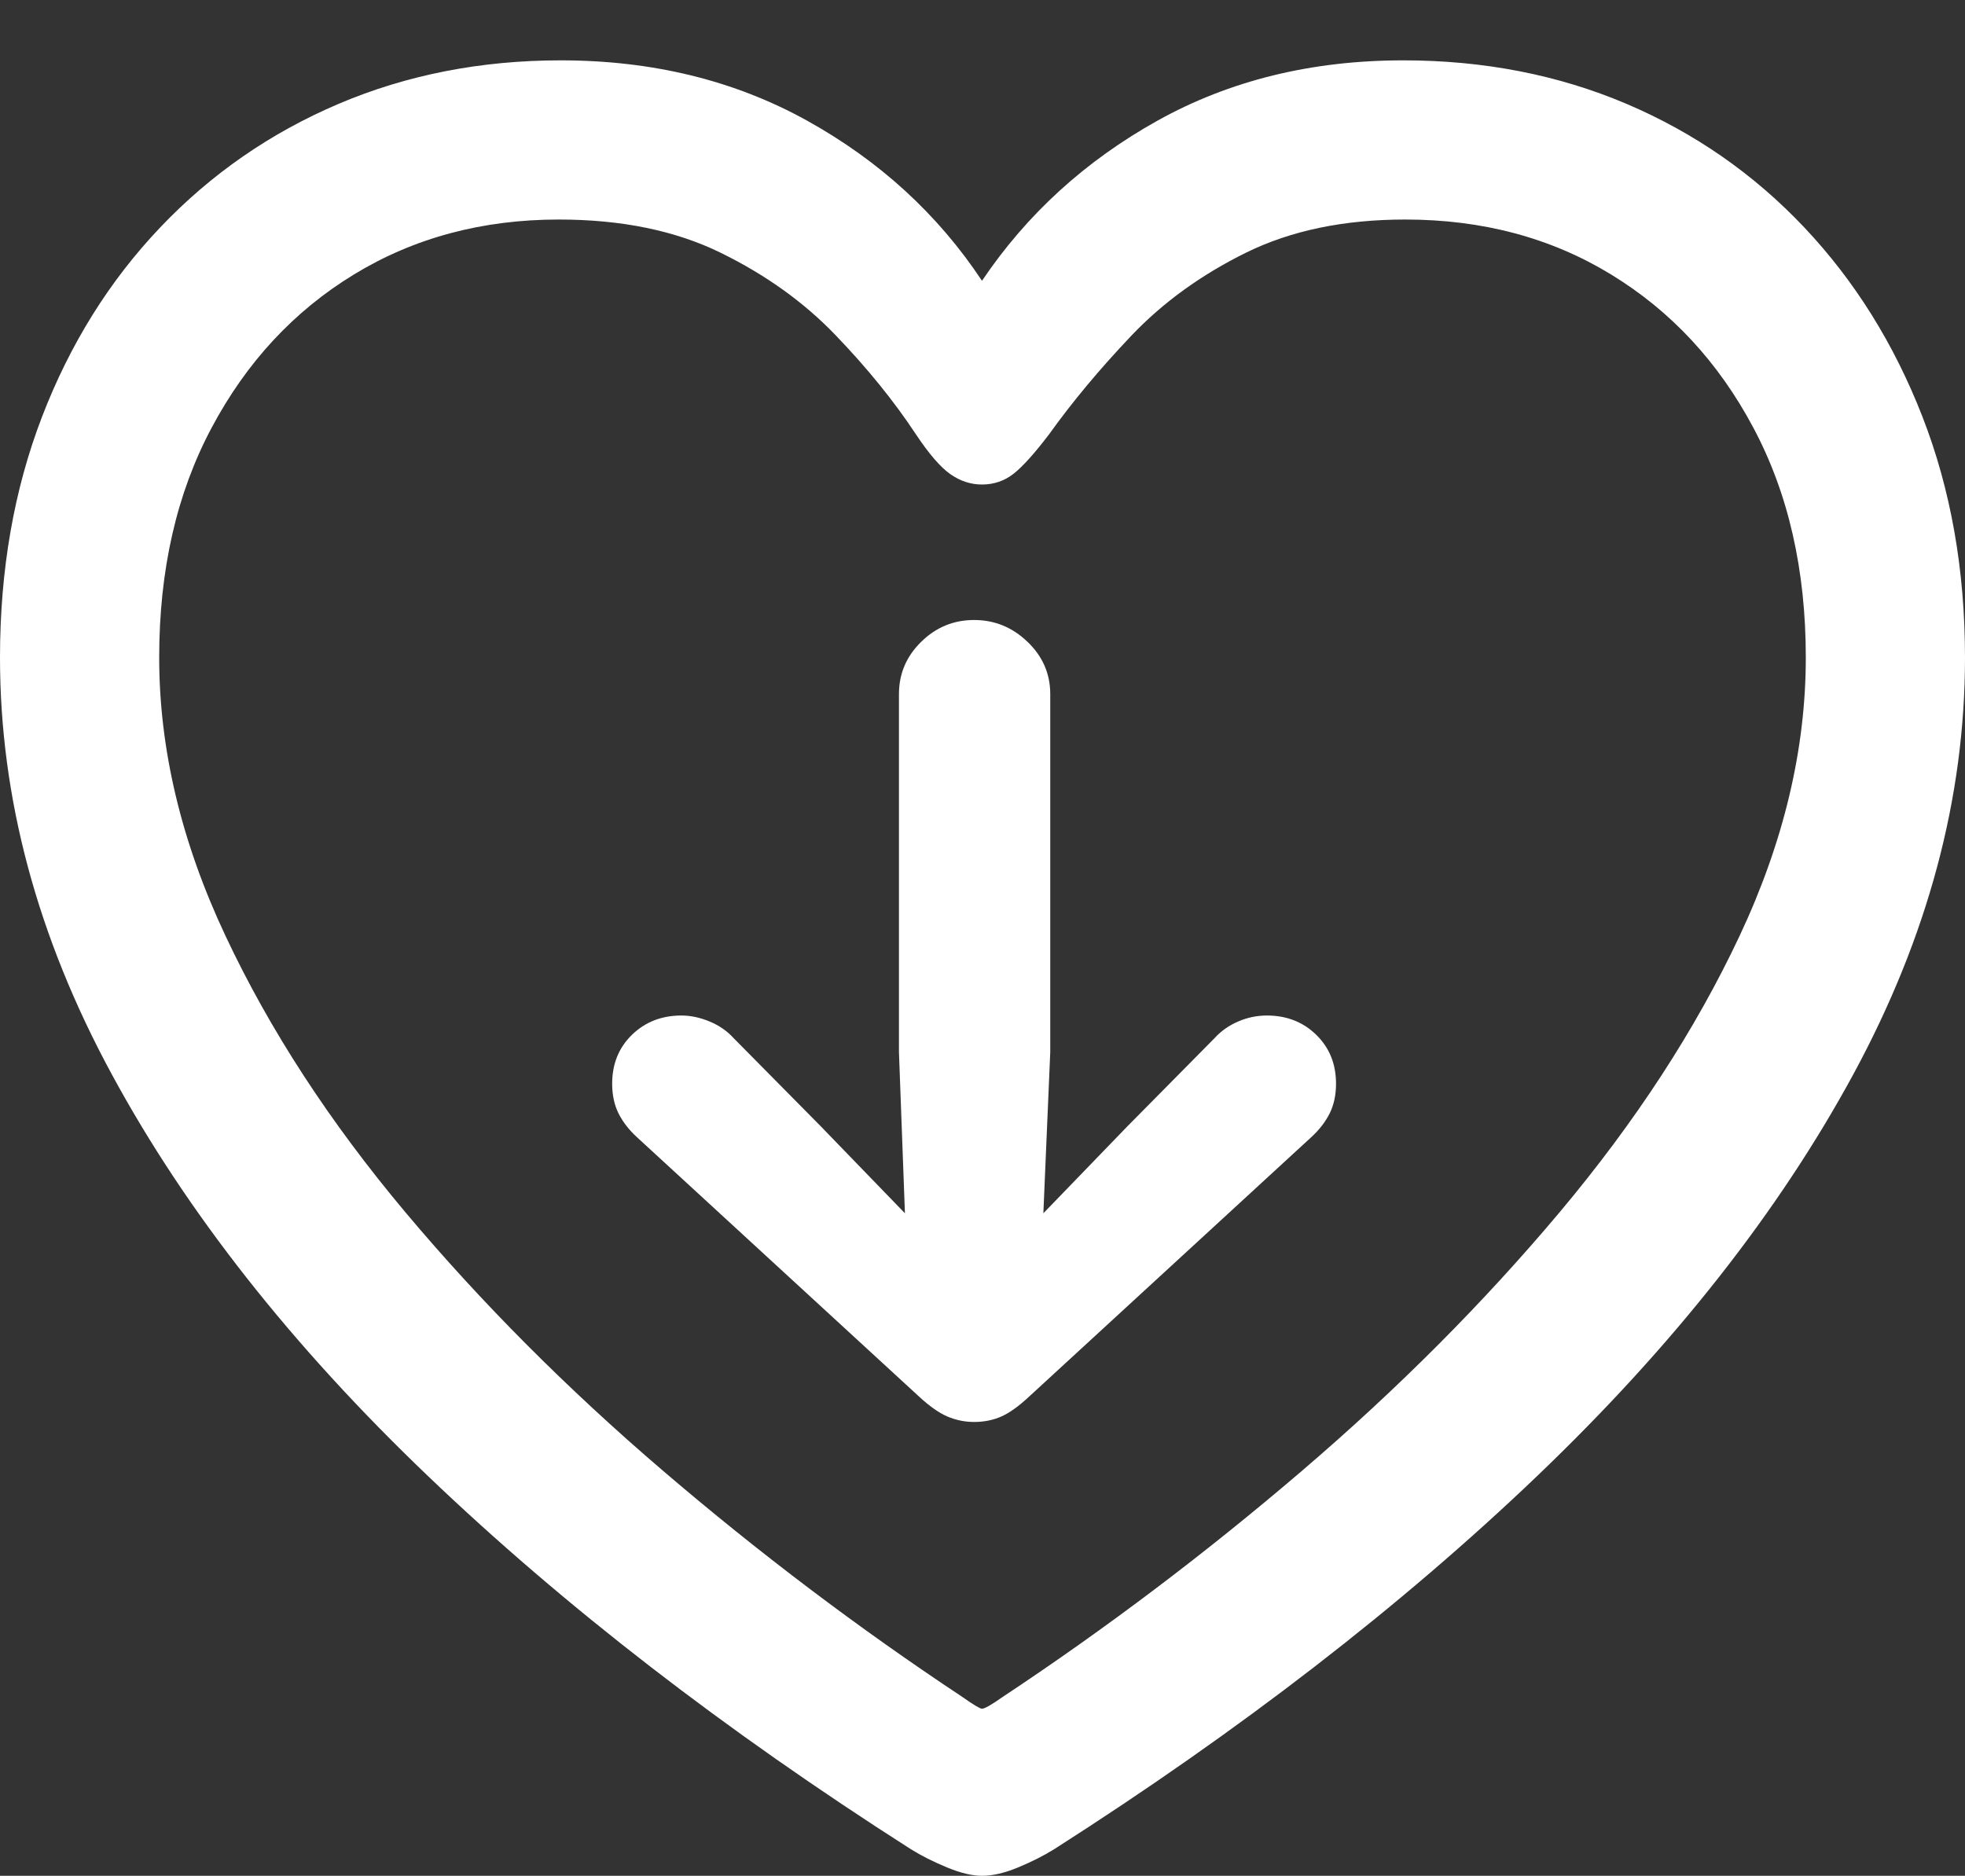 <?xml version="1.0" encoding="UTF-8"?>
<!--Generator: Apple Native CoreSVG 175.5-->
<!DOCTYPE svg
PUBLIC "-//W3C//DTD SVG 1.1//EN"
       "http://www.w3.org/Graphics/SVG/1.1/DTD/svg11.dtd">
<svg version="1.1" xmlns="http://www.w3.org/2000/svg" xmlns:xlink="http://www.w3.org/1999/xlink" width="19.404" height="18.525">
 <rect width="100%" height="100%" fill="#333333" stroke="none"/>
 <g>
  <rect height="18.525" opacity="0" width="19.404" x="0" y="0"/>
  <path d="M0 6.494Q0 8.574 1.104 10.61Q2.207 12.646 4.224 14.575Q6.24 16.504 8.994 18.262Q9.15 18.359 9.351 18.442Q9.551 18.525 9.697 18.525Q9.854 18.525 10.054 18.442Q10.254 18.359 10.41 18.262Q13.164 16.504 15.181 14.575Q17.197 12.646 18.301 10.61Q19.404 8.574 19.404 6.494Q19.404 5.195 18.984 4.116Q18.564 3.037 17.817 2.246Q17.07 1.455 16.06 1.025Q15.049 0.596 13.857 0.596Q12.5 0.596 11.431 1.191Q10.361 1.787 9.697 2.773Q9.043 1.787 7.969 1.191Q6.895 0.596 5.537 0.596Q4.355 0.596 3.345 1.025Q2.334 1.455 1.582 2.246Q0.83 3.037 0.415 4.116Q0 5.195 0 6.494ZM1.572 6.494Q1.572 5.195 2.09 4.224Q2.607 3.252 3.496 2.71Q4.385 2.168 5.518 2.168Q6.445 2.168 7.114 2.495Q7.783 2.822 8.252 3.311Q8.721 3.799 9.043 4.287Q9.238 4.58 9.385 4.683Q9.531 4.785 9.697 4.785Q9.873 4.785 10.01 4.678Q10.146 4.57 10.361 4.287Q10.703 3.809 11.172 3.315Q11.641 2.822 12.305 2.495Q12.969 2.168 13.877 2.168Q15.02 2.168 15.908 2.71Q16.797 3.252 17.314 4.224Q17.832 5.195 17.832 6.494Q17.832 7.852 17.178 9.243Q16.523 10.635 15.4 11.973Q14.277 13.31 12.856 14.526Q11.435 15.742 9.902 16.758Q9.736 16.875 9.697 16.875Q9.668 16.875 9.502 16.758Q7.969 15.742 6.548 14.526Q5.127 13.31 4.004 11.973Q2.881 10.635 2.227 9.243Q1.572 7.852 1.572 6.494Z" fill="#ffffff"/>
  <path d="M10.371 6.855Q10.371 6.553 10.146 6.338Q9.922 6.123 9.619 6.123Q9.316 6.123 9.097 6.338Q8.877 6.553 8.877 6.855L8.877 10.391L8.936 11.982L8.105 11.123L7.246 10.254Q7.148 10.146 7.007 10.088Q6.865 10.029 6.729 10.029Q6.436 10.029 6.24 10.22Q6.045 10.41 6.045 10.703Q6.045 10.869 6.108 10.996Q6.172 11.123 6.289 11.23L9.072 13.789Q9.229 13.935 9.355 13.989Q9.482 14.043 9.619 14.043Q9.766 14.043 9.888 13.989Q10.01 13.935 10.166 13.789L12.949 11.23Q13.066 11.123 13.13 10.996Q13.193 10.869 13.193 10.703Q13.193 10.41 12.998 10.22Q12.803 10.029 12.51 10.029Q12.363 10.029 12.227 10.088Q12.09 10.146 11.992 10.254L11.133 11.123L10.303 11.982L10.371 10.391Z" fill="#ffffff"/>
 </g>
</svg>
